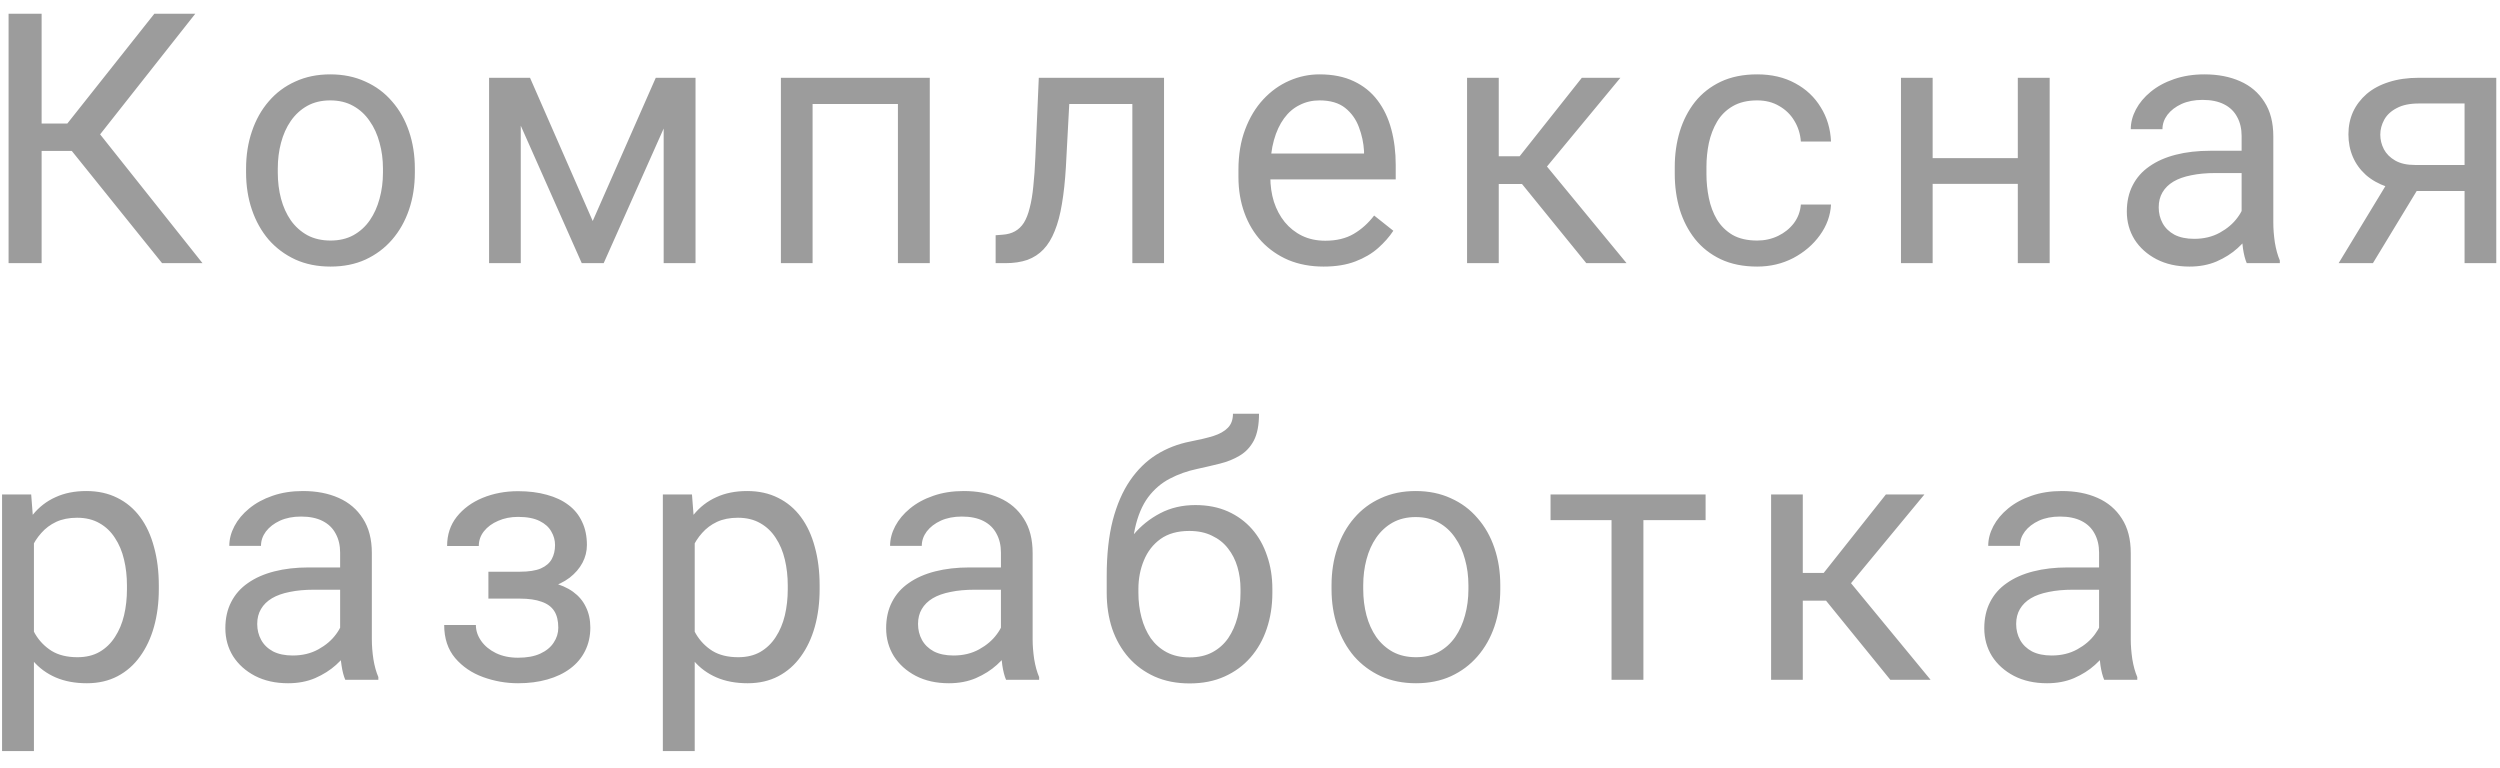 <svg width="114" height="35" viewBox="0 0 114 35" fill="none" xmlns="http://www.w3.org/2000/svg">
<path d="M1.898 0.625V12H0.391V0.625H1.898ZM8.906 0.625L3.969 6.883H1.297L1.062 5.633H3.07L7.039 0.625H8.906ZM7.391 12L3.117 6.688L3.961 5.367L9.234 12H7.391ZM11.221 7.867V7.688C11.221 7.078 11.31 6.513 11.487 5.992C11.664 5.466 11.919 5.01 12.252 4.625C12.586 4.234 12.989 3.932 13.463 3.719C13.937 3.5 14.469 3.391 15.057 3.391C15.651 3.391 16.185 3.5 16.659 3.719C17.138 3.932 17.544 4.234 17.878 4.625C18.216 5.01 18.474 5.466 18.651 5.992C18.828 6.513 18.917 7.078 18.917 7.688V7.867C18.917 8.477 18.828 9.042 18.651 9.562C18.474 10.083 18.216 10.539 17.878 10.93C17.544 11.315 17.14 11.617 16.667 11.836C16.198 12.05 15.667 12.156 15.073 12.156C14.479 12.156 13.945 12.05 13.471 11.836C12.997 11.617 12.591 11.315 12.252 10.93C11.919 10.539 11.664 10.083 11.487 9.562C11.31 9.042 11.221 8.477 11.221 7.867ZM12.667 7.688V7.867C12.667 8.289 12.716 8.688 12.815 9.062C12.914 9.432 13.062 9.76 13.26 10.047C13.463 10.333 13.716 10.56 14.018 10.727C14.32 10.888 14.672 10.969 15.073 10.969C15.469 10.969 15.815 10.888 16.112 10.727C16.414 10.56 16.664 10.333 16.862 10.047C17.06 9.76 17.208 9.432 17.307 9.062C17.411 8.688 17.463 8.289 17.463 7.867V7.688C17.463 7.271 17.411 6.878 17.307 6.508C17.208 6.133 17.057 5.802 16.854 5.516C16.656 5.224 16.406 4.995 16.104 4.828C15.807 4.661 15.458 4.578 15.057 4.578C14.661 4.578 14.312 4.661 14.01 4.828C13.713 4.995 13.463 5.224 13.26 5.516C13.062 5.802 12.914 6.133 12.815 6.508C12.716 6.878 12.667 7.271 12.667 7.688ZM27.028 10.078L29.903 3.547H31.294L27.528 12H26.528L22.778 3.547H24.169L27.028 10.078ZM23.747 3.547V12H22.302V3.547H23.747ZM30.263 12V3.547H31.716V12H30.263ZM41.117 3.547V4.742H36.843V3.547H41.117ZM37.054 3.547V12H35.609V3.547H37.054ZM42.398 3.547V12H40.945V3.547H42.398ZM51.807 3.547V4.742H47.721V3.547H51.807ZM53.08 3.547V12H51.635V3.547H53.08ZM47.369 3.547H48.822L48.604 7.625C48.567 8.255 48.507 8.812 48.424 9.297C48.346 9.776 48.237 10.188 48.096 10.531C47.961 10.875 47.789 11.156 47.58 11.375C47.377 11.588 47.132 11.747 46.846 11.852C46.559 11.95 46.229 12 45.854 12H45.401V10.727L45.713 10.703C45.937 10.688 46.127 10.635 46.283 10.547C46.445 10.458 46.58 10.328 46.69 10.156C46.799 9.979 46.888 9.753 46.955 9.477C47.028 9.201 47.083 8.872 47.119 8.492C47.161 8.112 47.192 7.669 47.213 7.164L47.369 3.547ZM60.356 12.156C59.768 12.156 59.234 12.057 58.755 11.859C58.281 11.656 57.872 11.372 57.528 11.008C57.19 10.643 56.929 10.211 56.747 9.711C56.565 9.211 56.473 8.664 56.473 8.07V7.742C56.473 7.055 56.575 6.443 56.778 5.906C56.981 5.365 57.257 4.906 57.606 4.531C57.955 4.156 58.351 3.872 58.794 3.68C59.236 3.487 59.695 3.391 60.169 3.391C60.773 3.391 61.294 3.495 61.731 3.703C62.174 3.911 62.536 4.203 62.817 4.578C63.098 4.948 63.307 5.385 63.442 5.891C63.578 6.391 63.645 6.938 63.645 7.531V8.18H57.333V7H62.2V6.891C62.179 6.516 62.101 6.151 61.966 5.797C61.835 5.443 61.627 5.151 61.341 4.922C61.054 4.693 60.663 4.578 60.169 4.578C59.841 4.578 59.538 4.648 59.263 4.789C58.986 4.924 58.749 5.128 58.552 5.398C58.354 5.669 58.2 6 58.091 6.391C57.981 6.781 57.927 7.232 57.927 7.742V8.07C57.927 8.471 57.981 8.849 58.091 9.203C58.205 9.552 58.369 9.859 58.583 10.125C58.802 10.391 59.065 10.599 59.372 10.75C59.684 10.901 60.038 10.977 60.434 10.977C60.945 10.977 61.377 10.872 61.731 10.664C62.085 10.456 62.395 10.177 62.661 9.828L63.536 10.523C63.354 10.8 63.122 11.062 62.841 11.312C62.559 11.562 62.213 11.766 61.802 11.922C61.395 12.078 60.913 12.156 60.356 12.156ZM68.343 3.547V12H66.898V3.547H68.343ZM73.89 3.547L69.882 8.391H67.859L67.64 7.125H69.296L72.132 3.547H73.89ZM72.335 12L69.226 8.172L70.156 7.125L74.171 12H72.335ZM80.127 10.969C80.471 10.969 80.788 10.898 81.08 10.758C81.372 10.617 81.611 10.425 81.799 10.18C81.986 9.93 82.093 9.646 82.119 9.328H83.494C83.468 9.828 83.299 10.294 82.986 10.727C82.679 11.154 82.275 11.5 81.775 11.766C81.275 12.026 80.726 12.156 80.127 12.156C79.492 12.156 78.937 12.044 78.463 11.82C77.994 11.596 77.603 11.289 77.291 10.898C76.984 10.508 76.752 10.06 76.596 9.555C76.445 9.044 76.369 8.505 76.369 7.938V7.609C76.369 7.042 76.445 6.505 76.596 6C76.752 5.49 76.984 5.039 77.291 4.648C77.603 4.258 77.994 3.951 78.463 3.727C78.937 3.503 79.492 3.391 80.127 3.391C80.788 3.391 81.367 3.526 81.861 3.797C82.356 4.062 82.744 4.427 83.025 4.891C83.312 5.349 83.468 5.87 83.494 6.453H82.119C82.093 6.104 81.994 5.789 81.822 5.508C81.656 5.227 81.426 5.003 81.135 4.836C80.848 4.664 80.512 4.578 80.127 4.578C79.684 4.578 79.312 4.667 79.01 4.844C78.713 5.016 78.476 5.25 78.299 5.547C78.127 5.839 78.002 6.164 77.924 6.523C77.851 6.878 77.814 7.24 77.814 7.609V7.938C77.814 8.307 77.851 8.672 77.924 9.031C77.997 9.391 78.119 9.716 78.291 10.008C78.468 10.3 78.705 10.534 79.002 10.711C79.304 10.883 79.679 10.969 80.127 10.969ZM92.293 7.211V8.383H87.825V7.211H92.293ZM88.129 3.547V12H86.684V3.547H88.129ZM93.465 3.547V12H92.012V3.547H93.465ZM102.218 10.555V6.203C102.218 5.87 102.15 5.581 102.015 5.336C101.884 5.086 101.687 4.893 101.421 4.758C101.155 4.622 100.827 4.555 100.437 4.555C100.072 4.555 99.752 4.617 99.476 4.742C99.205 4.867 98.991 5.031 98.835 5.234C98.684 5.438 98.608 5.656 98.608 5.891H97.163C97.163 5.589 97.241 5.289 97.397 4.992C97.554 4.695 97.778 4.427 98.069 4.188C98.366 3.943 98.72 3.75 99.132 3.609C99.549 3.464 100.012 3.391 100.522 3.391C101.137 3.391 101.679 3.495 102.147 3.703C102.621 3.911 102.991 4.227 103.257 4.648C103.528 5.065 103.663 5.589 103.663 6.219V10.156C103.663 10.438 103.687 10.737 103.733 11.055C103.786 11.372 103.861 11.646 103.96 11.875V12H102.452C102.379 11.833 102.322 11.612 102.28 11.336C102.239 11.055 102.218 10.794 102.218 10.555ZM102.468 6.875L102.483 7.891H101.022C100.611 7.891 100.244 7.924 99.921 7.992C99.598 8.055 99.327 8.151 99.108 8.281C98.89 8.411 98.723 8.576 98.608 8.773C98.494 8.966 98.437 9.193 98.437 9.453C98.437 9.719 98.496 9.961 98.616 10.18C98.736 10.398 98.916 10.573 99.155 10.703C99.4 10.828 99.7 10.891 100.054 10.891C100.496 10.891 100.887 10.797 101.226 10.609C101.564 10.422 101.832 10.193 102.03 9.922C102.233 9.651 102.343 9.388 102.358 9.133L102.976 9.828C102.939 10.047 102.84 10.289 102.679 10.555C102.517 10.82 102.301 11.075 102.03 11.32C101.765 11.56 101.447 11.76 101.077 11.922C100.713 12.078 100.301 12.156 99.843 12.156C99.27 12.156 98.767 12.044 98.335 11.82C97.908 11.596 97.575 11.297 97.335 10.922C97.101 10.542 96.983 10.117 96.983 9.648C96.983 9.195 97.072 8.797 97.249 8.453C97.426 8.104 97.681 7.815 98.015 7.586C98.348 7.352 98.749 7.174 99.218 7.055C99.687 6.935 100.21 6.875 100.788 6.875H102.468ZM109.088 7.969H110.65L108.205 12H106.642L109.088 7.969ZM110.298 3.547H113.83V12H112.384V4.719H110.298C109.887 4.719 109.551 4.789 109.291 4.93C109.03 5.065 108.84 5.242 108.72 5.461C108.601 5.68 108.541 5.906 108.541 6.141C108.541 6.37 108.595 6.591 108.705 6.805C108.814 7.013 108.986 7.185 109.22 7.32C109.455 7.456 109.757 7.523 110.127 7.523H112.775V8.711H110.127C109.642 8.711 109.213 8.646 108.838 8.516C108.463 8.385 108.145 8.206 107.884 7.977C107.624 7.742 107.426 7.469 107.291 7.156C107.155 6.839 107.088 6.495 107.088 6.125C107.088 5.755 107.158 5.414 107.298 5.102C107.444 4.789 107.653 4.516 107.923 4.281C108.199 4.047 108.535 3.867 108.931 3.742C109.332 3.612 109.788 3.547 110.298 3.547ZM1.547 24.172V34.25H0.094V22.547H1.422L1.547 24.172ZM7.242 26.703V26.867C7.242 27.482 7.169 28.052 7.023 28.578C6.878 29.099 6.664 29.552 6.383 29.938C6.107 30.323 5.766 30.622 5.359 30.836C4.953 31.049 4.487 31.156 3.961 31.156C3.424 31.156 2.951 31.068 2.539 30.891C2.128 30.713 1.779 30.456 1.492 30.117C1.206 29.779 0.977 29.372 0.805 28.898C0.638 28.424 0.523 27.891 0.461 27.297V26.422C0.523 25.797 0.641 25.237 0.812 24.742C0.984 24.247 1.211 23.826 1.492 23.477C1.779 23.122 2.125 22.854 2.531 22.672C2.938 22.484 3.406 22.391 3.938 22.391C4.469 22.391 4.94 22.495 5.352 22.703C5.763 22.906 6.109 23.198 6.391 23.578C6.672 23.958 6.883 24.414 7.023 24.945C7.169 25.471 7.242 26.057 7.242 26.703ZM5.789 26.867V26.703C5.789 26.281 5.745 25.885 5.656 25.516C5.568 25.141 5.43 24.812 5.242 24.531C5.06 24.245 4.826 24.021 4.539 23.859C4.253 23.693 3.911 23.609 3.516 23.609C3.151 23.609 2.833 23.672 2.562 23.797C2.297 23.922 2.07 24.091 1.883 24.305C1.695 24.513 1.542 24.753 1.422 25.023C1.307 25.289 1.221 25.565 1.164 25.852V27.875C1.268 28.24 1.414 28.583 1.602 28.906C1.789 29.224 2.039 29.482 2.352 29.68C2.664 29.872 3.057 29.969 3.531 29.969C3.922 29.969 4.258 29.888 4.539 29.727C4.826 29.56 5.06 29.333 5.242 29.047C5.43 28.76 5.568 28.432 5.656 28.062C5.745 27.688 5.789 27.289 5.789 26.867ZM15.51 29.555V25.203C15.51 24.87 15.443 24.581 15.307 24.336C15.177 24.086 14.979 23.893 14.713 23.758C14.448 23.622 14.12 23.555 13.729 23.555C13.364 23.555 13.044 23.617 12.768 23.742C12.497 23.867 12.284 24.031 12.127 24.234C11.976 24.438 11.901 24.656 11.901 24.891H10.456C10.456 24.588 10.534 24.289 10.69 23.992C10.846 23.695 11.07 23.427 11.362 23.188C11.659 22.943 12.013 22.75 12.424 22.609C12.841 22.463 13.305 22.391 13.815 22.391C14.43 22.391 14.971 22.495 15.44 22.703C15.914 22.912 16.284 23.227 16.549 23.648C16.82 24.065 16.956 24.588 16.956 25.219V29.156C16.956 29.438 16.979 29.737 17.026 30.055C17.078 30.372 17.154 30.646 17.253 30.875V31H15.745C15.672 30.833 15.614 30.612 15.573 30.336C15.531 30.055 15.51 29.794 15.51 29.555ZM15.76 25.875L15.776 26.891H14.315C13.903 26.891 13.536 26.924 13.213 26.992C12.89 27.055 12.62 27.151 12.401 27.281C12.182 27.412 12.015 27.576 11.901 27.773C11.786 27.966 11.729 28.193 11.729 28.453C11.729 28.719 11.789 28.961 11.909 29.18C12.028 29.398 12.208 29.573 12.448 29.703C12.693 29.828 12.992 29.891 13.346 29.891C13.789 29.891 14.18 29.797 14.518 29.609C14.857 29.422 15.125 29.193 15.323 28.922C15.526 28.651 15.635 28.388 15.651 28.133L16.268 28.828C16.232 29.047 16.133 29.289 15.971 29.555C15.81 29.82 15.594 30.076 15.323 30.32C15.057 30.56 14.739 30.76 14.37 30.922C14.005 31.078 13.594 31.156 13.135 31.156C12.562 31.156 12.06 31.044 11.627 30.82C11.2 30.596 10.867 30.297 10.627 29.922C10.393 29.542 10.276 29.117 10.276 28.648C10.276 28.195 10.364 27.797 10.542 27.453C10.719 27.104 10.974 26.815 11.307 26.586C11.64 26.352 12.042 26.174 12.51 26.055C12.979 25.935 13.502 25.875 14.081 25.875H15.76ZM23.825 26.961H22.271V26.07H23.708C24.109 26.07 24.427 26.021 24.661 25.922C24.896 25.818 25.062 25.674 25.161 25.492C25.26 25.31 25.31 25.096 25.31 24.852C25.31 24.633 25.252 24.427 25.138 24.234C25.028 24.037 24.851 23.878 24.607 23.758C24.362 23.633 24.034 23.57 23.622 23.57C23.289 23.57 22.987 23.63 22.716 23.75C22.445 23.865 22.229 24.023 22.067 24.227C21.911 24.424 21.833 24.648 21.833 24.898H20.388C20.388 24.383 20.534 23.94 20.825 23.57C21.122 23.195 21.515 22.906 22.005 22.703C22.5 22.5 23.039 22.398 23.622 22.398C24.112 22.398 24.549 22.453 24.935 22.562C25.325 22.667 25.656 22.823 25.927 23.031C26.198 23.234 26.403 23.49 26.544 23.797C26.69 24.099 26.763 24.451 26.763 24.852C26.763 25.138 26.695 25.409 26.56 25.664C26.424 25.919 26.229 26.146 25.974 26.344C25.718 26.537 25.409 26.688 25.044 26.797C24.685 26.906 24.278 26.961 23.825 26.961ZM22.271 26.414H23.825C24.331 26.414 24.776 26.463 25.161 26.562C25.547 26.656 25.87 26.797 26.13 26.984C26.39 27.172 26.586 27.404 26.716 27.68C26.851 27.951 26.919 28.263 26.919 28.617C26.919 29.013 26.838 29.37 26.677 29.688C26.521 30 26.297 30.266 26.005 30.484C25.713 30.703 25.364 30.87 24.958 30.984C24.557 31.099 24.112 31.156 23.622 31.156C23.075 31.156 22.544 31.062 22.028 30.875C21.513 30.688 21.088 30.398 20.755 30.008C20.422 29.612 20.255 29.109 20.255 28.5H21.7C21.7 28.755 21.781 28.997 21.942 29.227C22.104 29.456 22.328 29.641 22.614 29.781C22.906 29.922 23.242 29.992 23.622 29.992C24.028 29.992 24.367 29.93 24.638 29.805C24.909 29.68 25.112 29.513 25.247 29.305C25.388 29.096 25.458 28.87 25.458 28.625C25.458 28.307 25.396 28.052 25.271 27.859C25.146 27.667 24.953 27.526 24.692 27.438C24.437 27.344 24.109 27.297 23.708 27.297H22.271V26.414ZM31.679 24.172V34.25H30.226V22.547H31.554L31.679 24.172ZM37.375 26.703V26.867C37.375 27.482 37.302 28.052 37.156 28.578C37.01 29.099 36.797 29.552 36.515 29.938C36.239 30.323 35.898 30.622 35.492 30.836C35.086 31.049 34.62 31.156 34.093 31.156C33.557 31.156 33.083 31.068 32.672 30.891C32.26 30.713 31.911 30.456 31.625 30.117C31.338 29.779 31.109 29.372 30.937 28.898C30.77 28.424 30.656 27.891 30.593 27.297V26.422C30.656 25.797 30.773 25.237 30.945 24.742C31.117 24.247 31.343 23.826 31.625 23.477C31.911 23.122 32.258 22.854 32.664 22.672C33.07 22.484 33.539 22.391 34.07 22.391C34.601 22.391 35.073 22.495 35.484 22.703C35.895 22.906 36.242 23.198 36.523 23.578C36.804 23.958 37.015 24.414 37.156 24.945C37.302 25.471 37.375 26.057 37.375 26.703ZM35.922 26.867V26.703C35.922 26.281 35.877 25.885 35.789 25.516C35.7 25.141 35.562 24.812 35.375 24.531C35.192 24.245 34.958 24.021 34.672 23.859C34.385 23.693 34.044 23.609 33.648 23.609C33.283 23.609 32.966 23.672 32.695 23.797C32.429 23.922 32.203 24.091 32.015 24.305C31.828 24.513 31.674 24.753 31.554 25.023C31.44 25.289 31.354 25.565 31.297 25.852V27.875C31.401 28.24 31.547 28.583 31.734 28.906C31.922 29.224 32.172 29.482 32.484 29.68C32.797 29.872 33.19 29.969 33.664 29.969C34.054 29.969 34.39 29.888 34.672 29.727C34.958 29.56 35.192 29.333 35.375 29.047C35.562 28.76 35.7 28.432 35.789 28.062C35.877 27.688 35.922 27.289 35.922 26.867ZM45.643 29.555V25.203C45.643 24.87 45.575 24.581 45.44 24.336C45.309 24.086 45.112 23.893 44.846 23.758C44.58 23.622 44.252 23.555 43.862 23.555C43.497 23.555 43.177 23.617 42.901 23.742C42.63 23.867 42.416 24.031 42.26 24.234C42.109 24.438 42.033 24.656 42.033 24.891H40.588C40.588 24.588 40.666 24.289 40.822 23.992C40.979 23.695 41.203 23.427 41.494 23.188C41.791 22.943 42.145 22.75 42.557 22.609C42.974 22.463 43.437 22.391 43.947 22.391C44.562 22.391 45.104 22.495 45.572 22.703C46.047 22.912 46.416 23.227 46.682 23.648C46.953 24.065 47.088 24.588 47.088 25.219V29.156C47.088 29.438 47.112 29.737 47.158 30.055C47.211 30.372 47.286 30.646 47.385 30.875V31H45.877C45.804 30.833 45.747 30.612 45.705 30.336C45.664 30.055 45.643 29.794 45.643 29.555ZM45.893 25.875L45.908 26.891H44.447C44.036 26.891 43.669 26.924 43.346 26.992C43.023 27.055 42.752 27.151 42.533 27.281C42.315 27.412 42.148 27.576 42.033 27.773C41.919 27.966 41.862 28.193 41.862 28.453C41.862 28.719 41.922 28.961 42.041 29.18C42.161 29.398 42.341 29.573 42.58 29.703C42.825 29.828 43.125 29.891 43.479 29.891C43.922 29.891 44.312 29.797 44.651 29.609C44.989 29.422 45.257 29.193 45.455 28.922C45.658 28.651 45.768 28.388 45.783 28.133L46.401 28.828C46.364 29.047 46.265 29.289 46.104 29.555C45.942 29.82 45.726 30.076 45.455 30.32C45.19 30.56 44.872 30.76 44.502 30.922C44.138 31.078 43.726 31.156 43.268 31.156C42.695 31.156 42.192 31.044 41.76 30.82C41.333 30.596 41 30.297 40.76 29.922C40.526 29.542 40.408 29.117 40.408 28.648C40.408 28.195 40.497 27.797 40.674 27.453C40.851 27.104 41.106 26.815 41.44 26.586C41.773 26.352 42.174 26.174 42.643 26.055C43.112 25.935 43.635 25.875 44.213 25.875H45.893ZM56.223 18.867H57.411C57.411 19.378 57.333 19.784 57.177 20.086C57.02 20.383 56.807 20.612 56.536 20.773C56.27 20.935 55.968 21.057 55.63 21.141C55.296 21.224 54.95 21.305 54.591 21.383C54.143 21.477 53.726 21.625 53.341 21.828C52.96 22.026 52.632 22.307 52.356 22.672C52.085 23.037 51.885 23.51 51.755 24.094C51.63 24.677 51.596 25.398 51.653 26.258V26.977H50.466V26.258C50.466 25.294 50.557 24.453 50.739 23.734C50.927 23.016 51.19 22.409 51.528 21.914C51.867 21.419 52.268 21.026 52.731 20.734C53.2 20.443 53.716 20.242 54.278 20.133C54.684 20.055 55.033 19.971 55.325 19.883C55.617 19.789 55.838 19.664 55.989 19.508C56.145 19.352 56.223 19.138 56.223 18.867ZM54.513 23.031C55.065 23.031 55.557 23.128 55.989 23.32C56.421 23.513 56.788 23.781 57.091 24.125C57.393 24.469 57.622 24.875 57.778 25.344C57.94 25.807 58.02 26.312 58.02 26.859V27.031C58.02 27.62 57.934 28.167 57.763 28.672C57.596 29.172 57.348 29.609 57.02 29.984C56.697 30.354 56.302 30.643 55.833 30.852C55.369 31.06 54.841 31.164 54.247 31.164C53.653 31.164 53.122 31.06 52.653 30.852C52.19 30.643 51.794 30.354 51.466 29.984C51.138 29.609 50.888 29.172 50.716 28.672C50.549 28.167 50.466 27.62 50.466 27.031V26.859C50.466 26.729 50.489 26.602 50.536 26.477C50.583 26.352 50.64 26.224 50.708 26.094C50.781 25.963 50.846 25.826 50.903 25.68C51.096 25.211 51.359 24.776 51.692 24.375C52.031 23.974 52.434 23.651 52.903 23.406C53.377 23.156 53.913 23.031 54.513 23.031ZM54.231 24.211C53.7 24.211 53.263 24.333 52.919 24.578C52.58 24.823 52.328 25.148 52.161 25.555C51.994 25.956 51.911 26.391 51.911 26.859V27.031C51.911 27.427 51.958 27.802 52.052 28.156C52.145 28.51 52.286 28.826 52.473 29.102C52.666 29.372 52.908 29.586 53.2 29.742C53.497 29.898 53.846 29.977 54.247 29.977C54.648 29.977 54.994 29.898 55.286 29.742C55.578 29.586 55.817 29.372 56.005 29.102C56.192 28.826 56.333 28.51 56.427 28.156C56.52 27.802 56.567 27.427 56.567 27.031V26.859C56.567 26.505 56.52 26.169 56.427 25.852C56.333 25.534 56.19 25.253 55.997 25.008C55.809 24.763 55.567 24.57 55.27 24.43C54.979 24.284 54.632 24.211 54.231 24.211ZM60.718 26.867V26.688C60.718 26.078 60.807 25.513 60.984 24.992C61.161 24.466 61.416 24.01 61.749 23.625C62.083 23.234 62.486 22.932 62.96 22.719C63.434 22.5 63.965 22.391 64.554 22.391C65.148 22.391 65.682 22.5 66.156 22.719C66.635 22.932 67.041 23.234 67.374 23.625C67.713 24.01 67.971 24.466 68.148 24.992C68.325 25.513 68.413 26.078 68.413 26.688V26.867C68.413 27.477 68.325 28.042 68.148 28.562C67.971 29.083 67.713 29.539 67.374 29.93C67.041 30.315 66.637 30.617 66.163 30.836C65.695 31.049 65.163 31.156 64.57 31.156C63.976 31.156 63.442 31.049 62.968 30.836C62.494 30.617 62.088 30.315 61.749 29.93C61.416 29.539 61.161 29.083 60.984 28.562C60.807 28.042 60.718 27.477 60.718 26.867ZM62.163 26.688V26.867C62.163 27.289 62.213 27.688 62.312 28.062C62.411 28.432 62.559 28.76 62.757 29.047C62.96 29.333 63.213 29.56 63.515 29.727C63.817 29.888 64.169 29.969 64.57 29.969C64.966 29.969 65.312 29.888 65.609 29.727C65.911 29.56 66.161 29.333 66.359 29.047C66.557 28.76 66.705 28.432 66.804 28.062C66.908 27.688 66.96 27.289 66.96 26.867V26.688C66.96 26.271 66.908 25.878 66.804 25.508C66.705 25.133 66.554 24.802 66.351 24.516C66.153 24.224 65.903 23.995 65.601 23.828C65.304 23.662 64.955 23.578 64.554 23.578C64.158 23.578 63.809 23.662 63.507 23.828C63.21 23.995 62.96 24.224 62.757 24.516C62.559 24.802 62.411 25.133 62.312 25.508C62.213 25.878 62.163 26.271 62.163 26.688ZM74.939 22.547V31H73.486V22.547H74.939ZM77.775 22.547V23.719H70.705V22.547H77.775ZM82.207 22.547V31H80.762V22.547H82.207ZM87.754 22.547L83.747 27.391H81.723L81.504 26.125H83.161L85.997 22.547H87.754ZM86.2 31L83.09 27.172L84.02 26.125L88.036 31H86.2ZM95.718 29.555V25.203C95.718 24.87 95.65 24.581 95.515 24.336C95.385 24.086 95.187 23.893 94.921 23.758C94.655 23.622 94.327 23.555 93.937 23.555C93.572 23.555 93.252 23.617 92.976 23.742C92.705 23.867 92.491 24.031 92.335 24.234C92.184 24.438 92.108 24.656 92.108 24.891H90.663C90.663 24.588 90.741 24.289 90.897 23.992C91.054 23.695 91.278 23.427 91.569 23.188C91.866 22.943 92.22 22.75 92.632 22.609C93.049 22.463 93.512 22.391 94.022 22.391C94.637 22.391 95.179 22.495 95.647 22.703C96.121 22.912 96.491 23.227 96.757 23.648C97.028 24.065 97.163 24.588 97.163 25.219V29.156C97.163 29.438 97.187 29.737 97.233 30.055C97.285 30.372 97.361 30.646 97.46 30.875V31H95.952C95.879 30.833 95.822 30.612 95.78 30.336C95.739 30.055 95.718 29.794 95.718 29.555ZM95.968 25.875L95.983 26.891H94.522C94.111 26.891 93.744 26.924 93.421 26.992C93.098 27.055 92.827 27.151 92.608 27.281C92.39 27.412 92.223 27.576 92.108 27.773C91.994 27.966 91.937 28.193 91.937 28.453C91.937 28.719 91.996 28.961 92.116 29.18C92.236 29.398 92.416 29.573 92.655 29.703C92.9 29.828 93.2 29.891 93.554 29.891C93.996 29.891 94.387 29.797 94.726 29.609C95.064 29.422 95.332 29.193 95.53 28.922C95.733 28.651 95.843 28.388 95.858 28.133L96.476 28.828C96.439 29.047 96.34 29.289 96.179 29.555C96.017 29.82 95.801 30.076 95.53 30.32C95.265 30.56 94.947 30.76 94.577 30.922C94.213 31.078 93.801 31.156 93.343 31.156C92.77 31.156 92.267 31.044 91.835 30.82C91.408 30.596 91.075 30.297 90.835 29.922C90.601 29.542 90.483 29.117 90.483 28.648C90.483 28.195 90.572 27.797 90.749 27.453C90.926 27.104 91.181 26.815 91.515 26.586C91.848 26.352 92.249 26.174 92.718 26.055C93.187 25.935 93.71 25.875 94.288 25.875H95.968Z" fill="#9C9C9C"/>
</svg>

